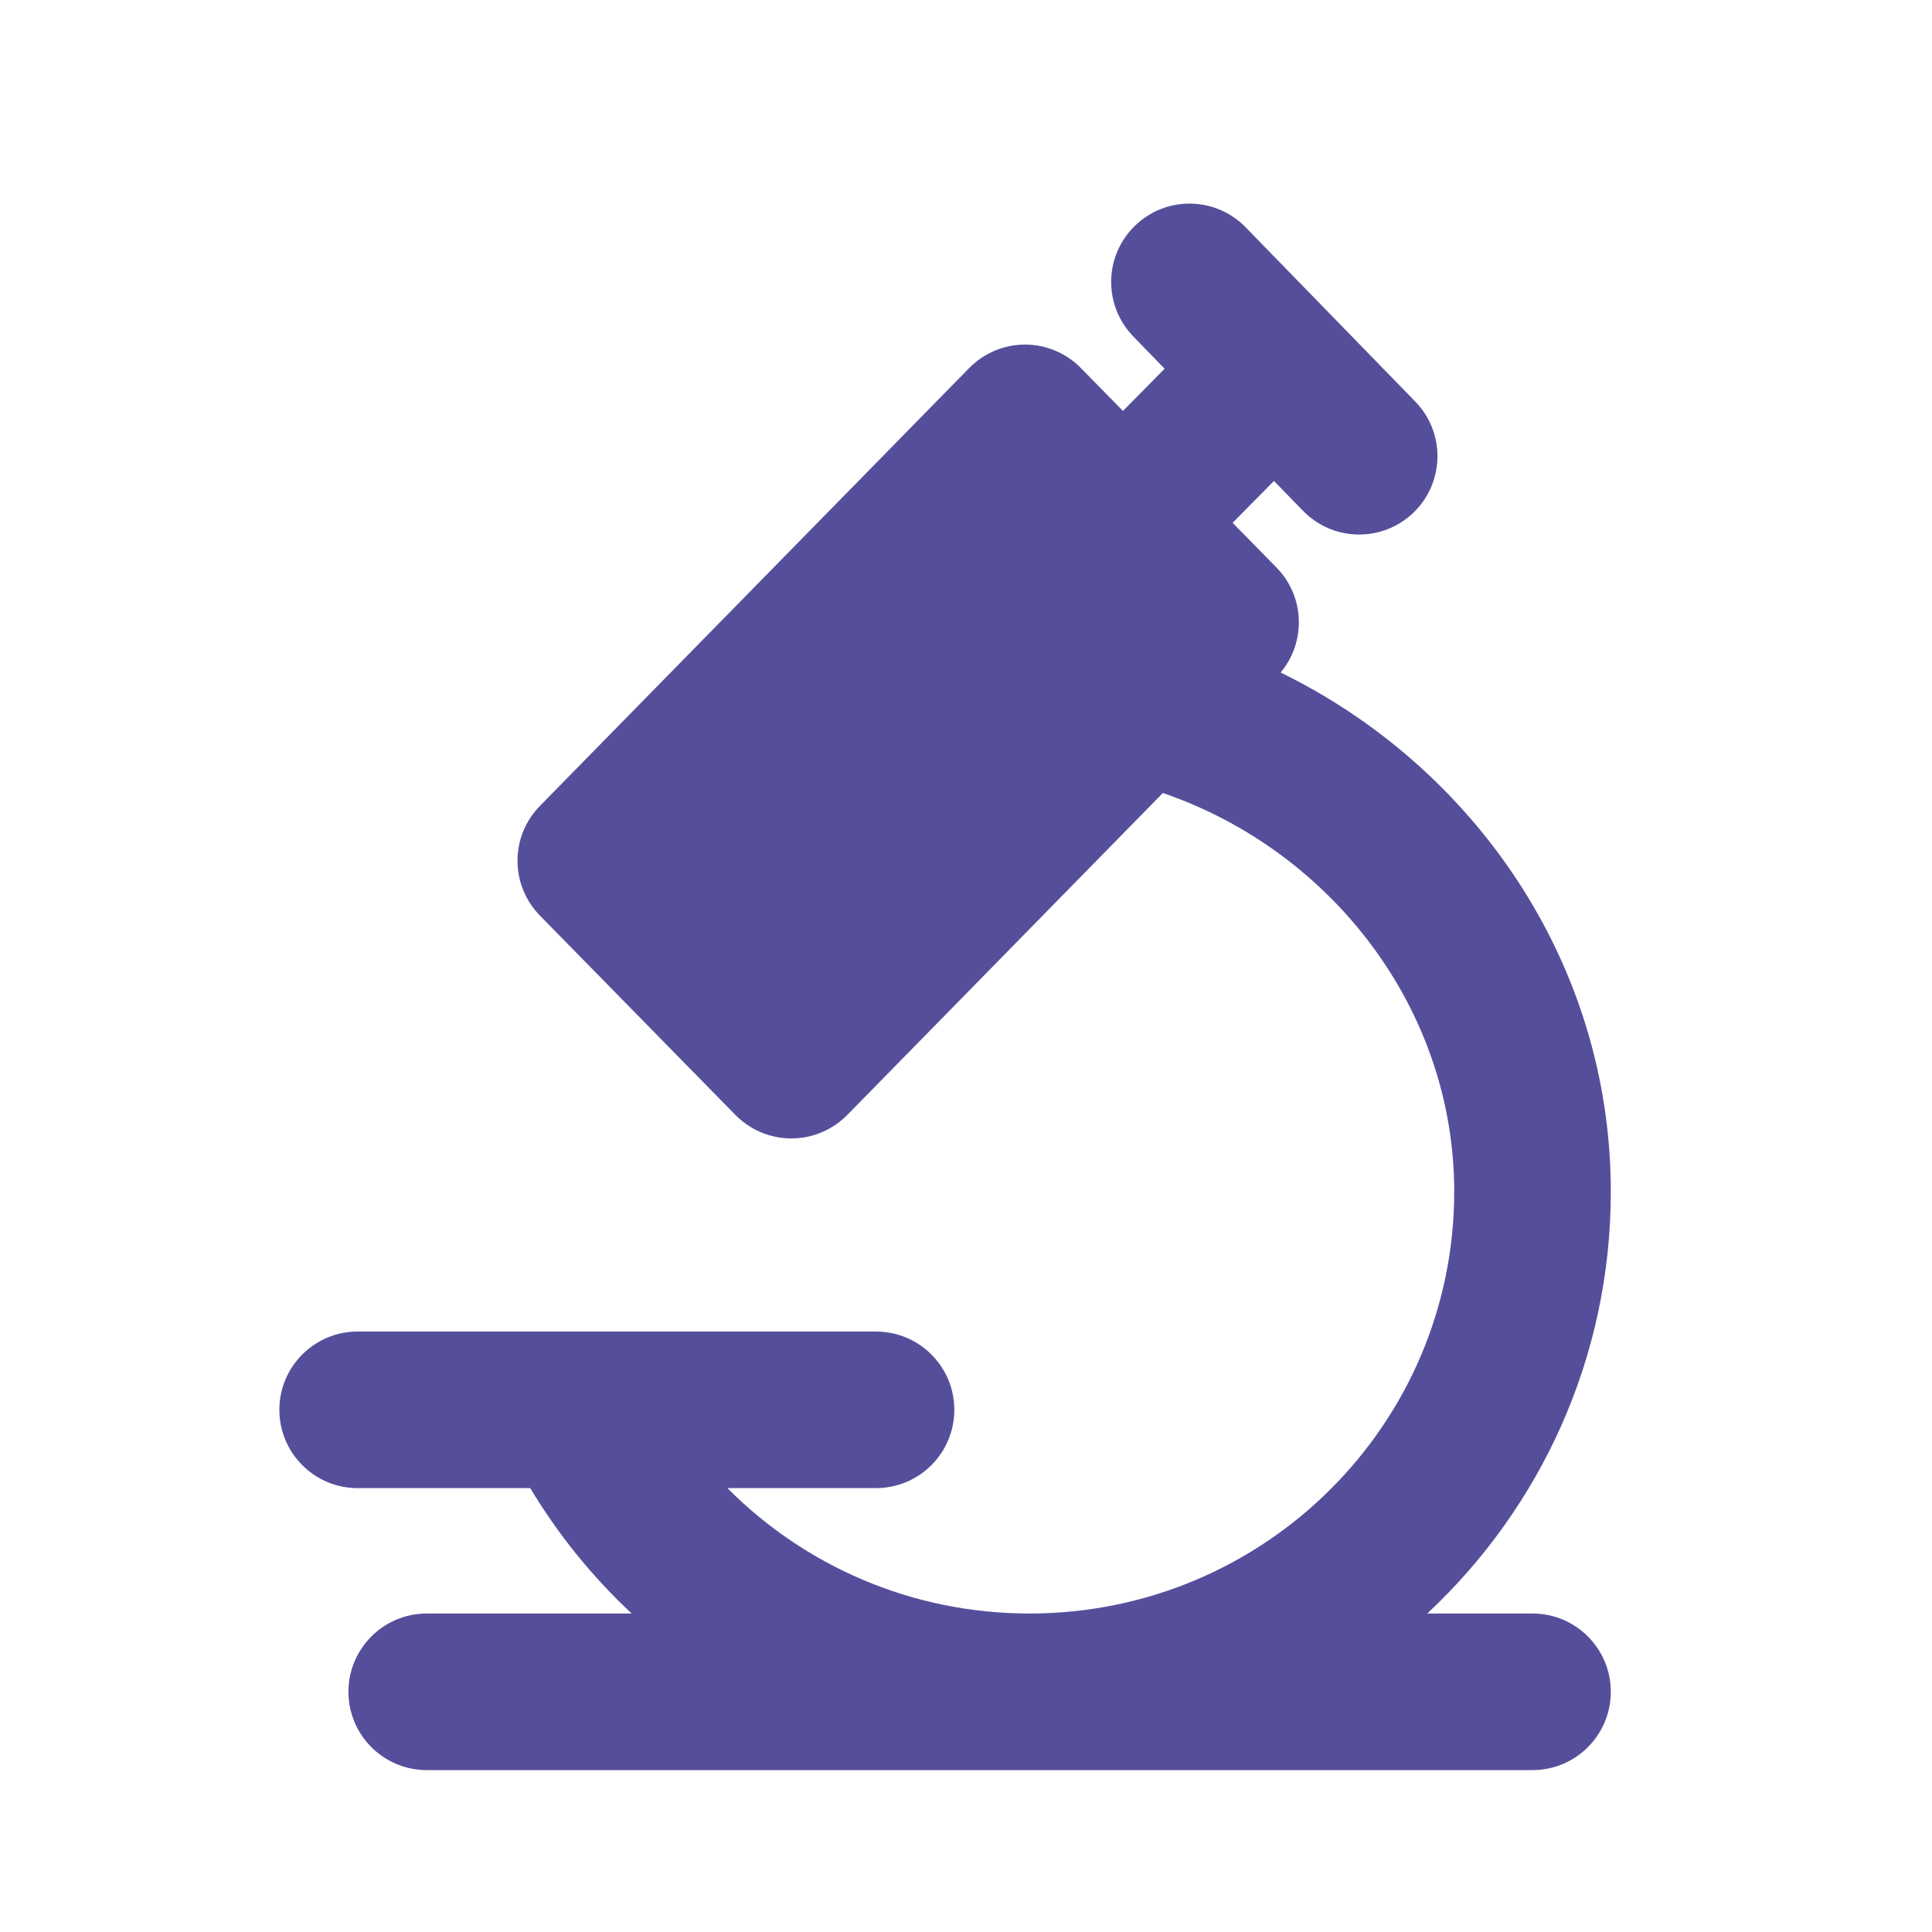 <svg width="20" height="20" viewBox="0 0 20 20" fill="none" xmlns="http://www.w3.org/2000/svg">
<path fill-rule="evenodd" clip-rule="evenodd" d="M11.748 2.338C12.069 2.025 12.582 2.032 12.895 2.353L14.651 4.157C14.963 4.478 14.956 4.992 14.635 5.304C14.314 5.616 13.801 5.609 13.489 5.288L13.188 4.979L12.76 5.412L13.214 5.875C13.508 6.174 13.522 6.646 13.257 6.962C15.253 7.935 16.675 9.965 16.675 12.336C16.675 14.059 15.944 15.611 14.775 16.703H15.865C16.312 16.703 16.675 17.066 16.675 17.513C16.675 17.961 16.312 18.324 15.865 18.324H4.418C3.97 18.324 3.607 17.961 3.607 17.513C3.607 17.066 3.97 16.703 4.418 16.703H6.539C6.131 16.322 5.777 15.885 5.489 15.405H3.702C3.255 15.405 2.892 15.042 2.892 14.594C2.892 14.147 3.255 13.784 3.702 13.784H9.068C9.516 13.784 9.879 14.147 9.879 14.594C9.879 15.042 9.516 15.405 9.068 15.405H7.53C8.327 16.206 9.433 16.703 10.657 16.703C13.09 16.703 15.054 14.743 15.054 12.336C15.054 10.441 13.779 8.806 12.038 8.209L8.771 11.542C8.618 11.697 8.409 11.785 8.192 11.785C7.974 11.785 7.765 11.697 7.613 11.542L5.589 9.478C5.28 9.162 5.28 8.658 5.589 8.343L10.032 3.811C10.185 3.655 10.393 3.567 10.611 3.567C10.829 3.567 11.038 3.655 11.19 3.811L11.625 4.254L12.056 3.817L11.733 3.484C11.42 3.163 11.427 2.65 11.748 2.338Z" fill="#554F9B"/>
</svg>
